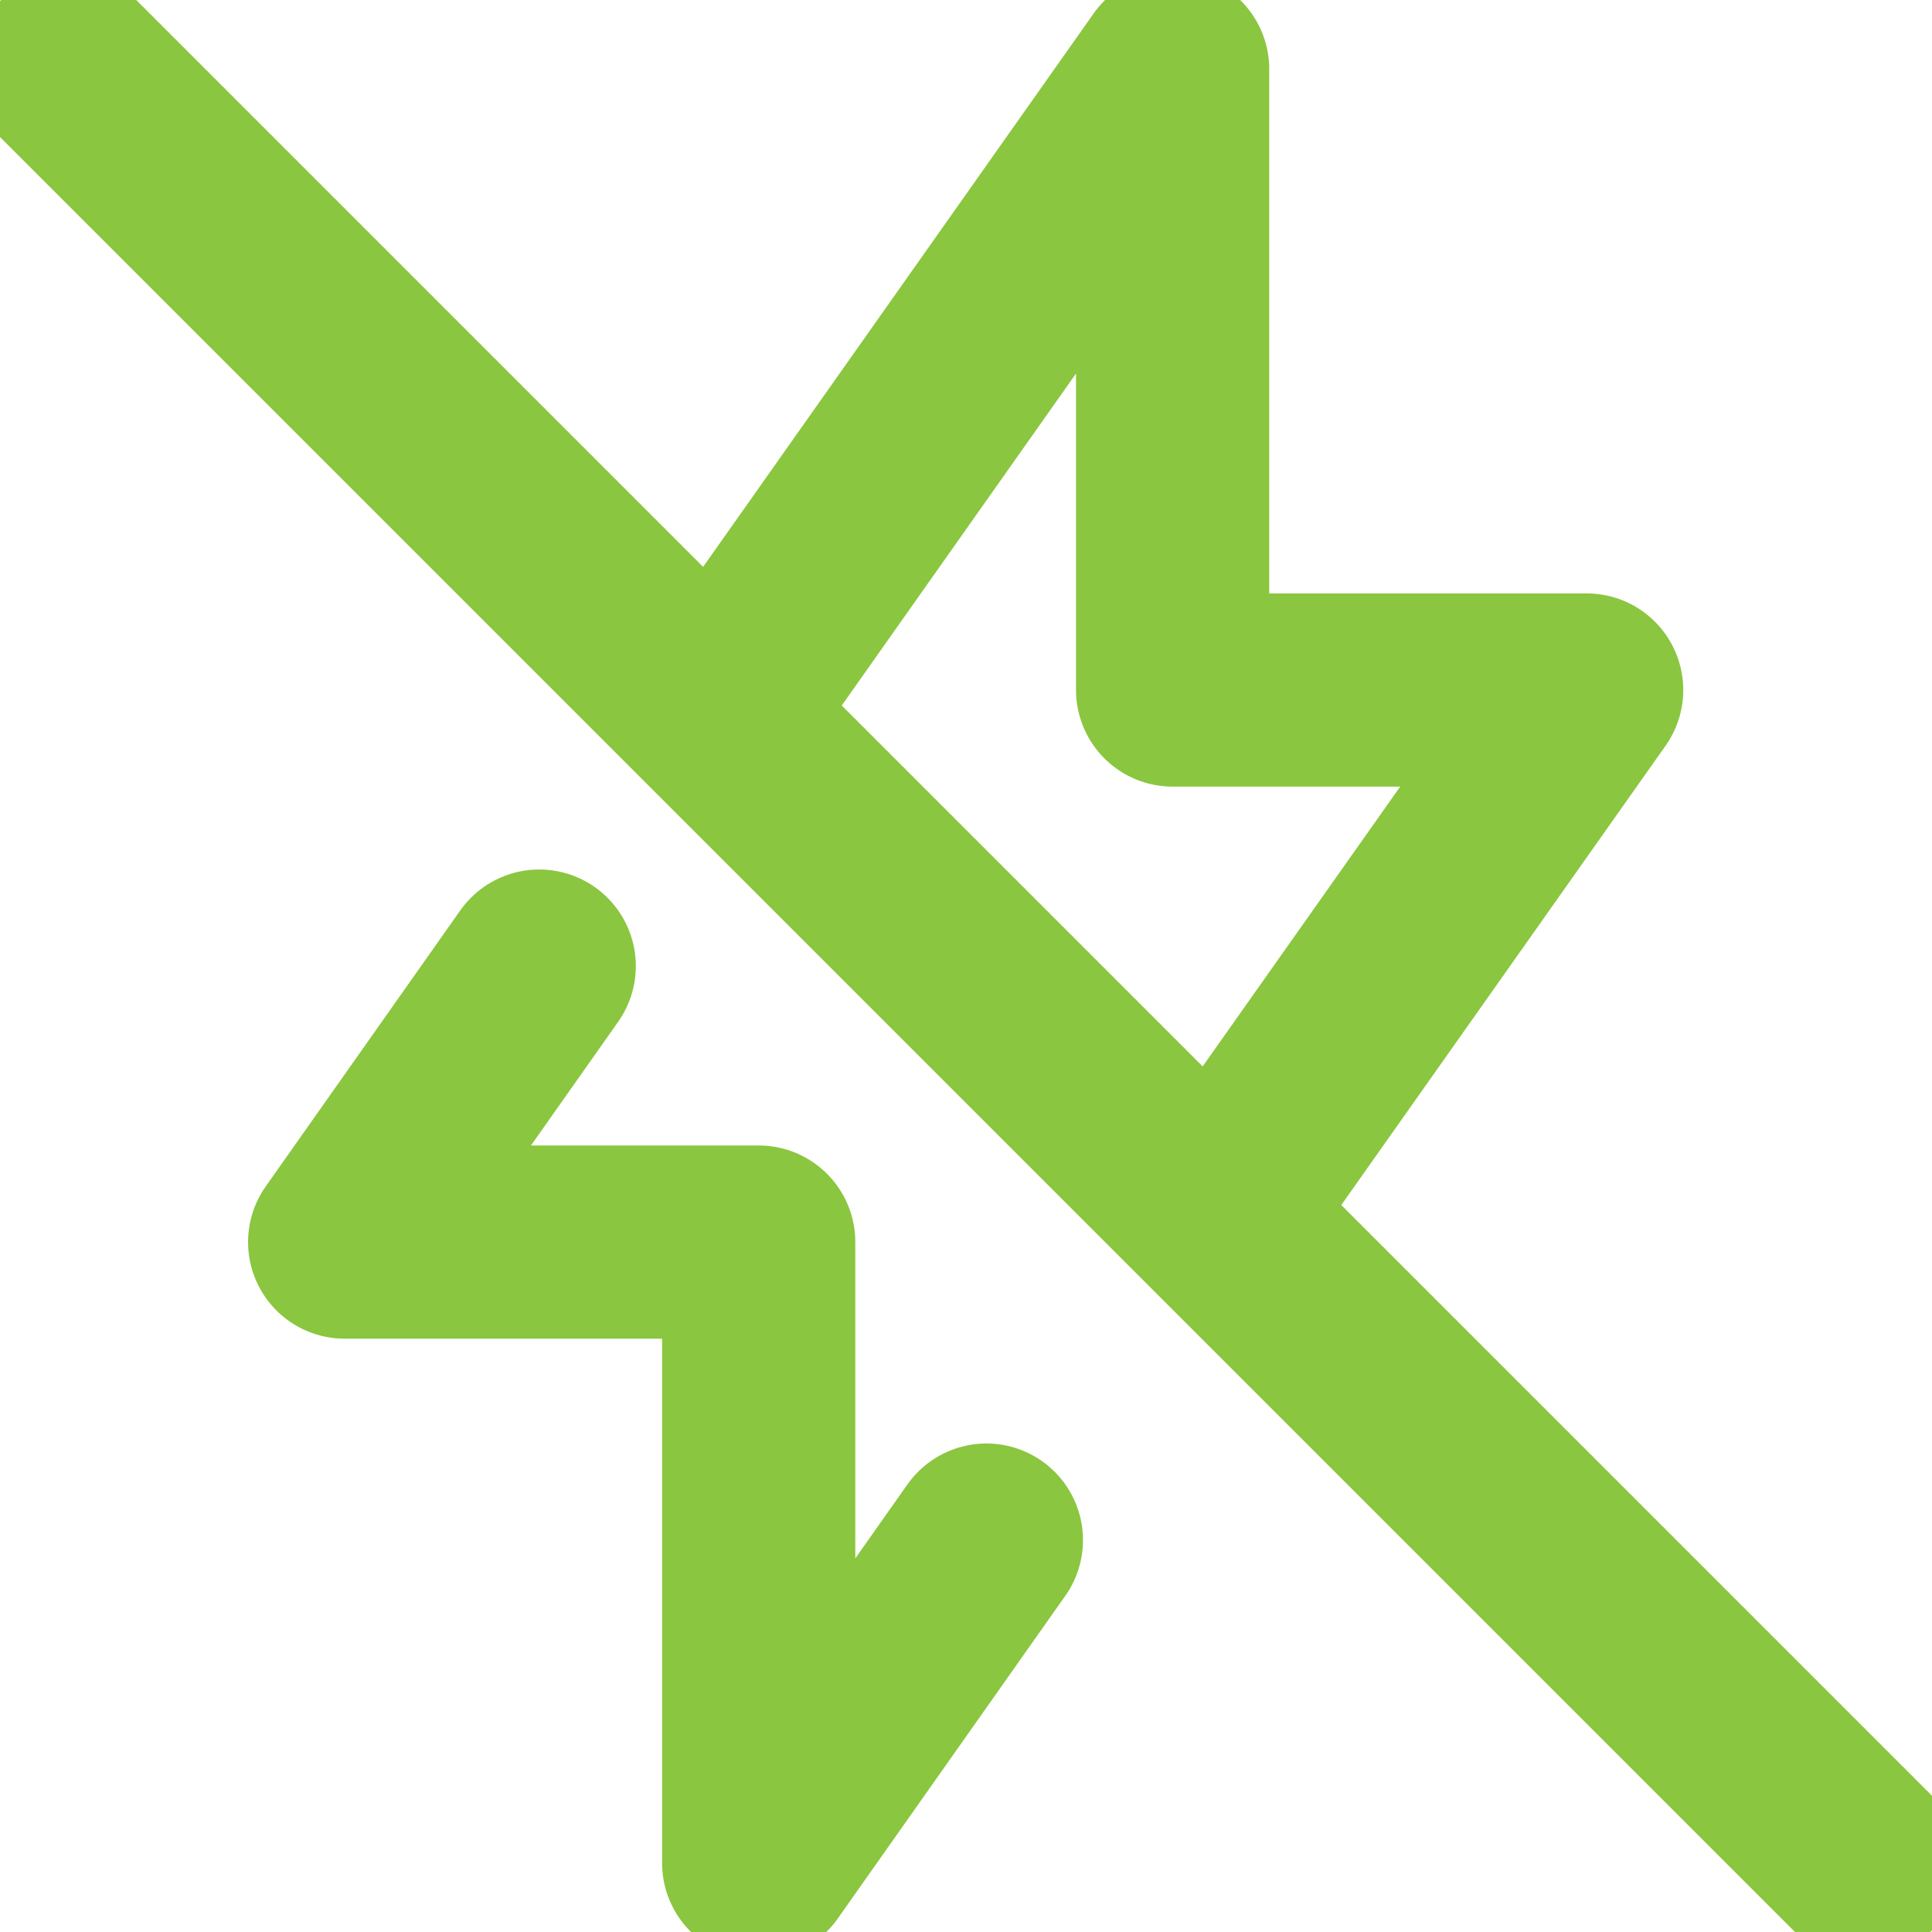 <svg width="20" height="20" viewBox="0 0 20 20" fill="none" xmlns="http://www.w3.org/2000/svg">
<g clip-path="url(#clip0_1690_10891)">
<path d="M0.711 0.715L9.997 10.001L19.282 19.286M7.411 7.415L12.139 0.715V7.143H16.425L12.582 12.586M10.211 15.943L7.854 19.286V12.858H3.568L5.582 10.001" stroke="#8AC63F" stroke-width="2" stroke-linecap="round" stroke-linejoin="round"/>
</g>
<defs>
<clipPath id="clip0_1690_10891">
<rect width="20" height="20" fill="white"/>
</clipPath>
</defs>
</svg>
